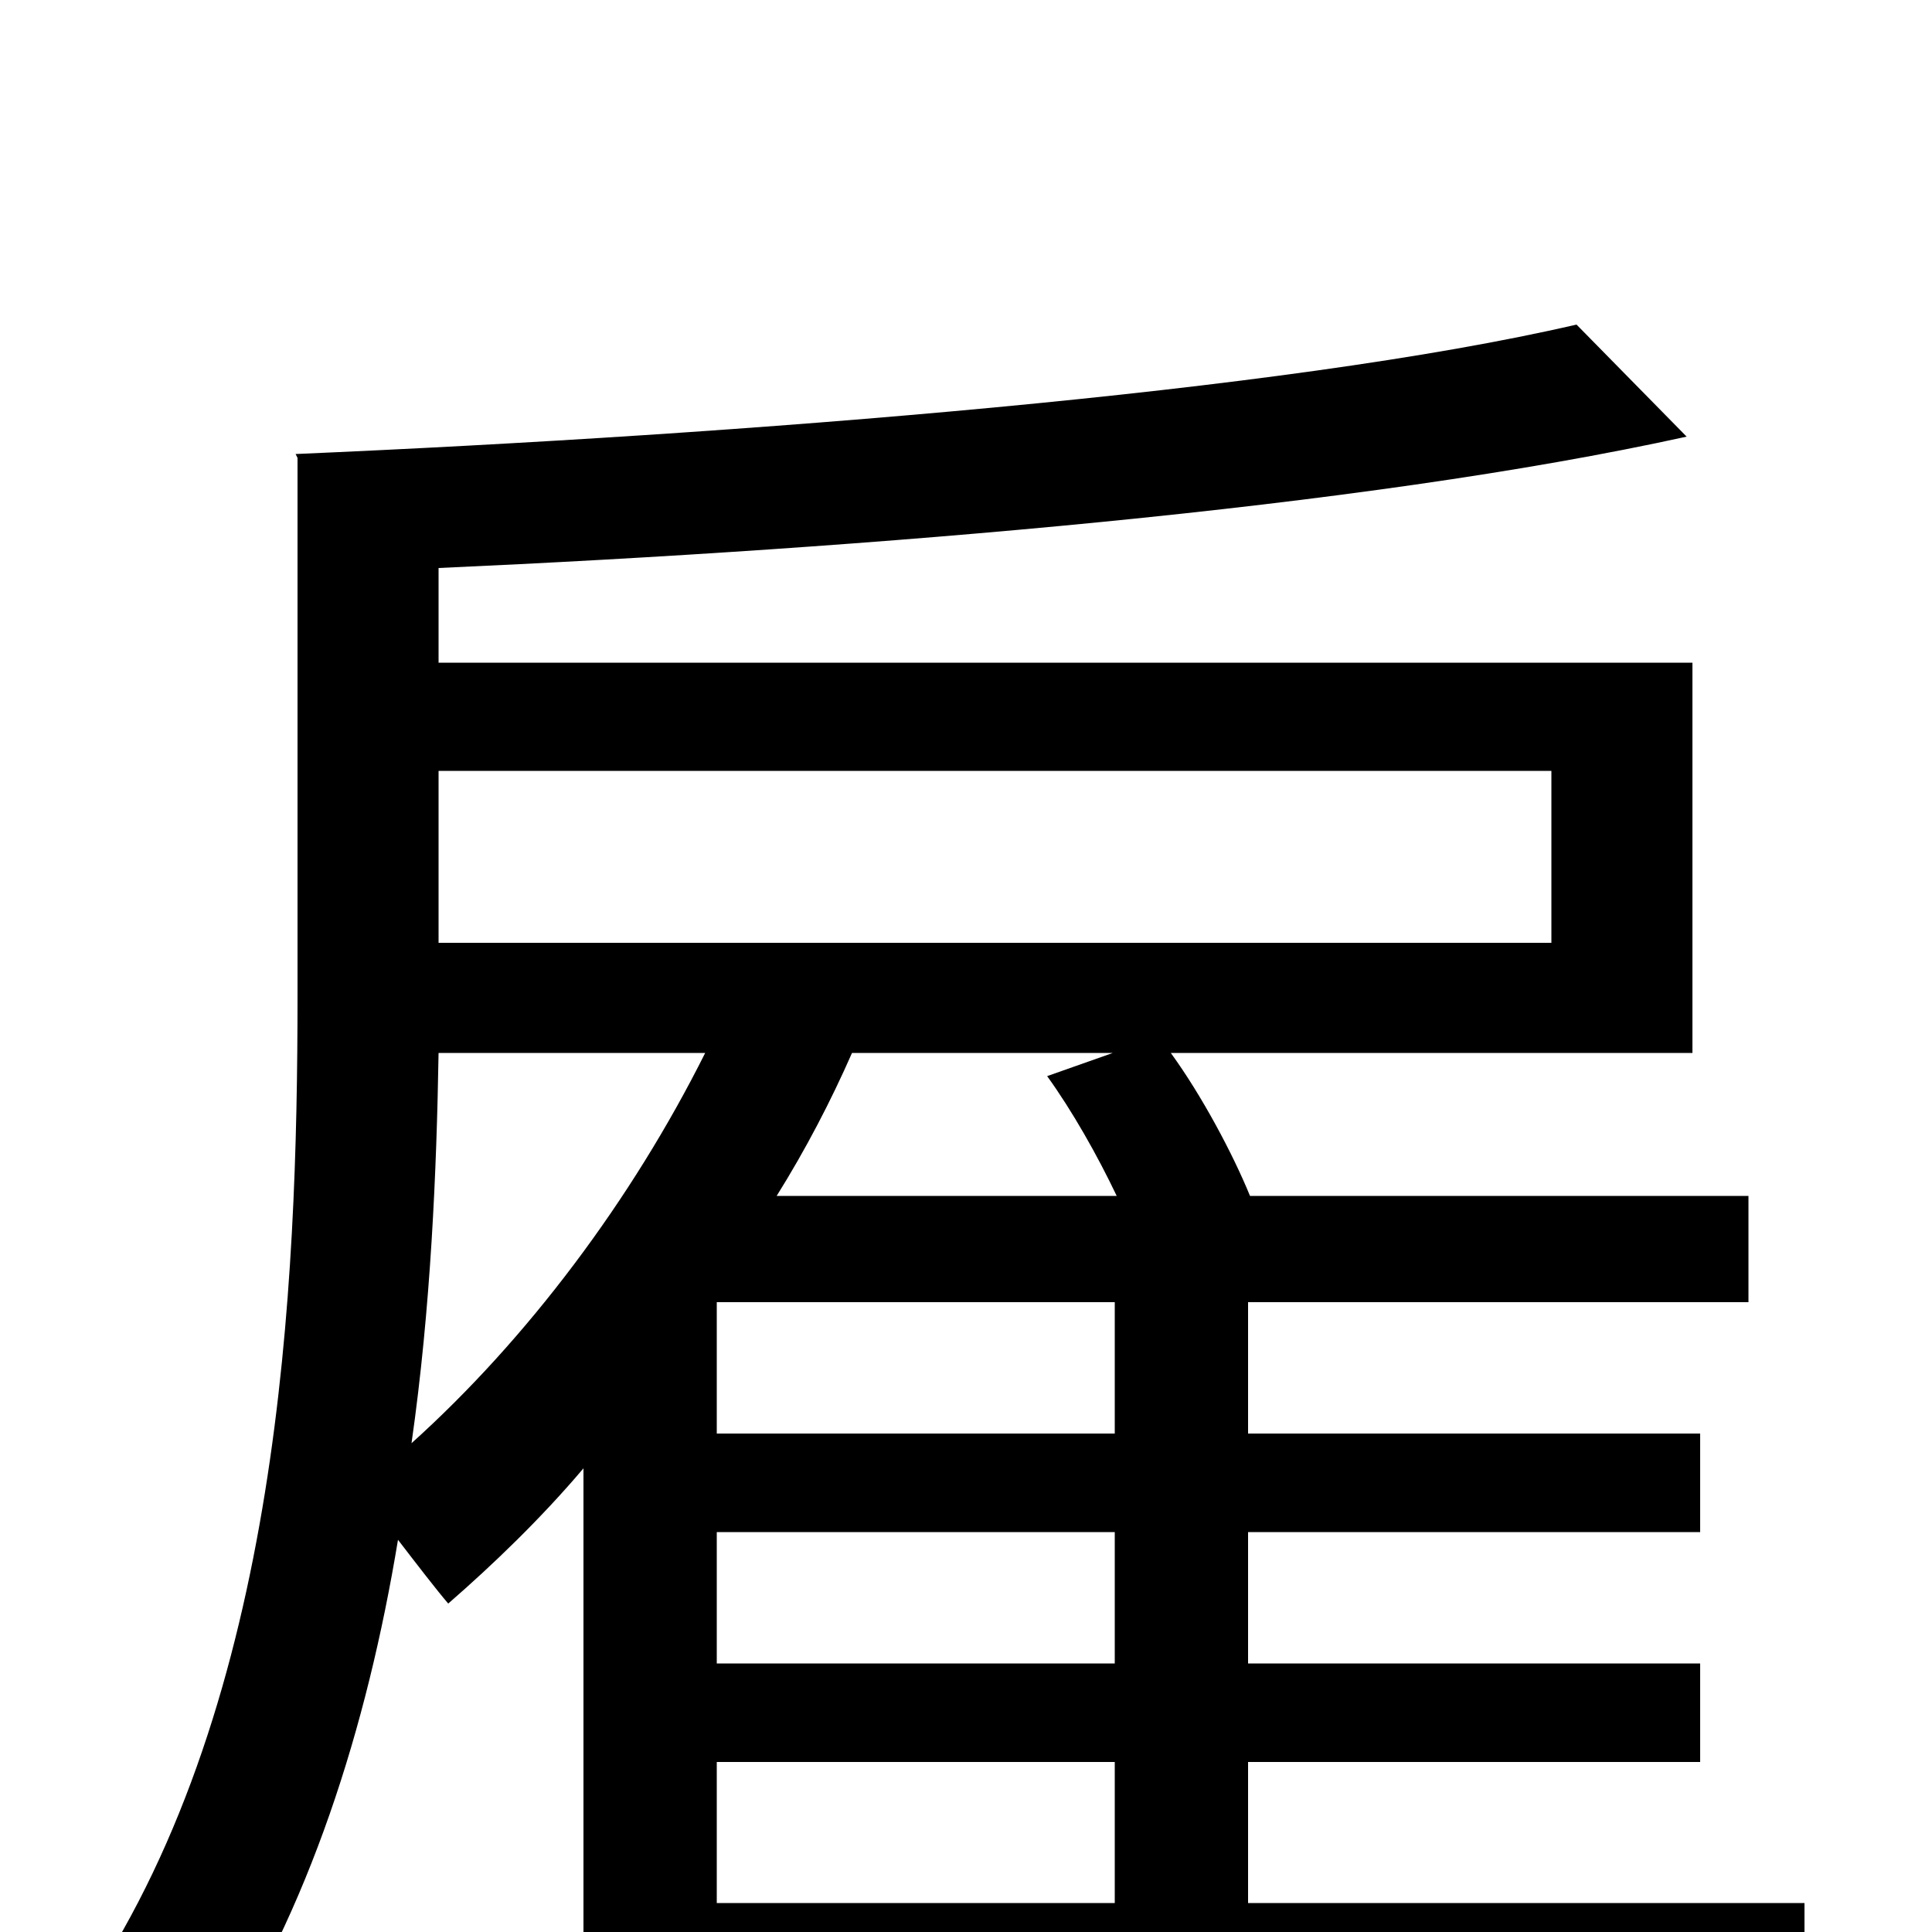 <svg xmlns="http://www.w3.org/2000/svg" viewBox="0 -1000 1000 1000">
	<path fill="#000000" d="M371 -88H577V-15H371ZM576 -455L542 -443C555 -425 568 -402 578 -381H402C417 -405 430 -430 441 -455ZM365 -455C327 -379 273 -307 213 -253C223 -323 226 -394 227 -455ZM803 -601V-512H227V-601ZM577 -258H371V-326H577ZM577 -139H371V-207H577ZM934 -15H646V-88H880V-139H646V-207H880V-258H646V-326H905V-381H647C638 -403 622 -433 606 -455H876V-657H227V-706C450 -716 705 -737 873 -774L816 -832C665 -797 385 -775 153 -765L154 -763V-485C154 -333 145 -121 46 28C64 35 96 55 109 66C160 -11 190 -106 206 -203C216 -190 226 -177 232 -170C255 -190 280 -214 302 -240V76H371V41H934Z"/>
</svg>